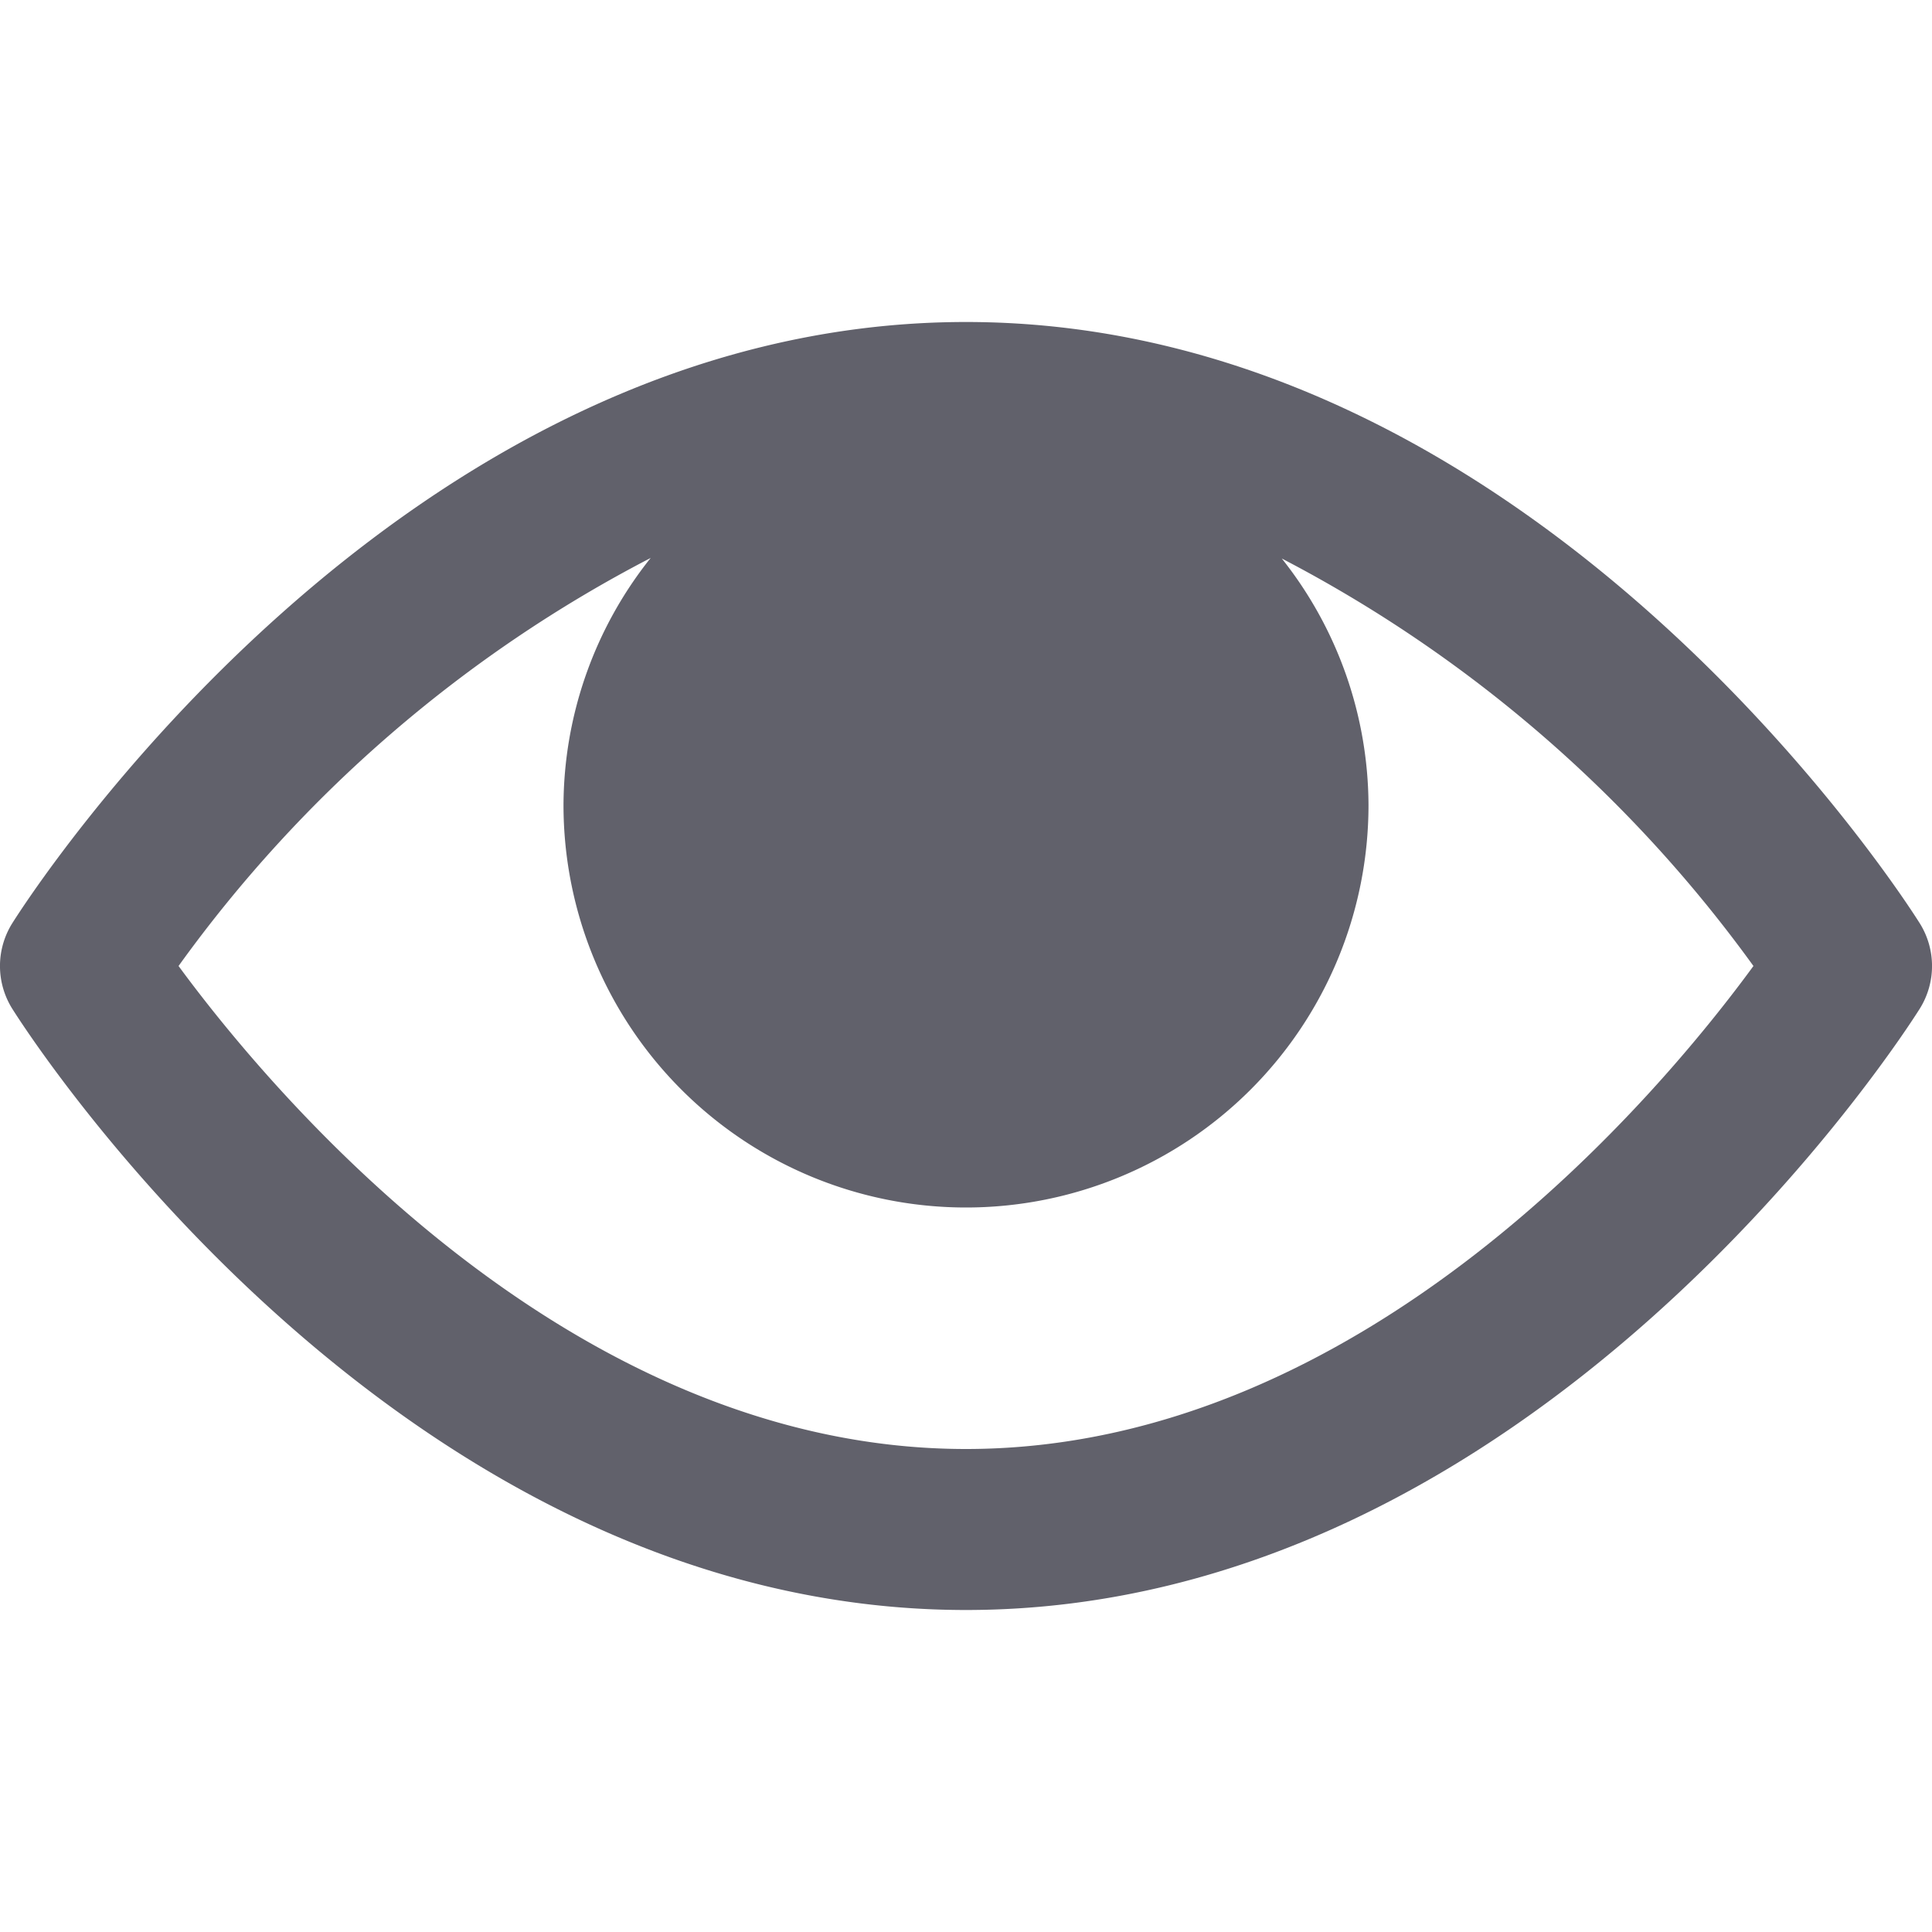 <svg xmlns="http://www.w3.org/2000/svg" height="24" width="24" viewBox="0 0 24 24"><path d="M23.847,11.468C23.655,11.163,19.071,4,12,4S.345,11.163.153,11.468a1,1,0,0,0,0,1.064C.345,12.837,4.929,20,12,20s11.655-7.163,11.847-7.468A1,1,0,0,0,23.847,11.468ZM12,18c-4.937,0-8.637-4.442-9.782-6A16.682,16.682,0,0,1,8.083,6.931,4.948,4.948,0,0,0,7,10a5,5,0,0,0,10,0,4.951,4.951,0,0,0-1.077-3.062A16.791,16.791,0,0,1,21.782,12C20.641,13.561,16.953,18,12,18Z" fill="#61616b"></path></svg>